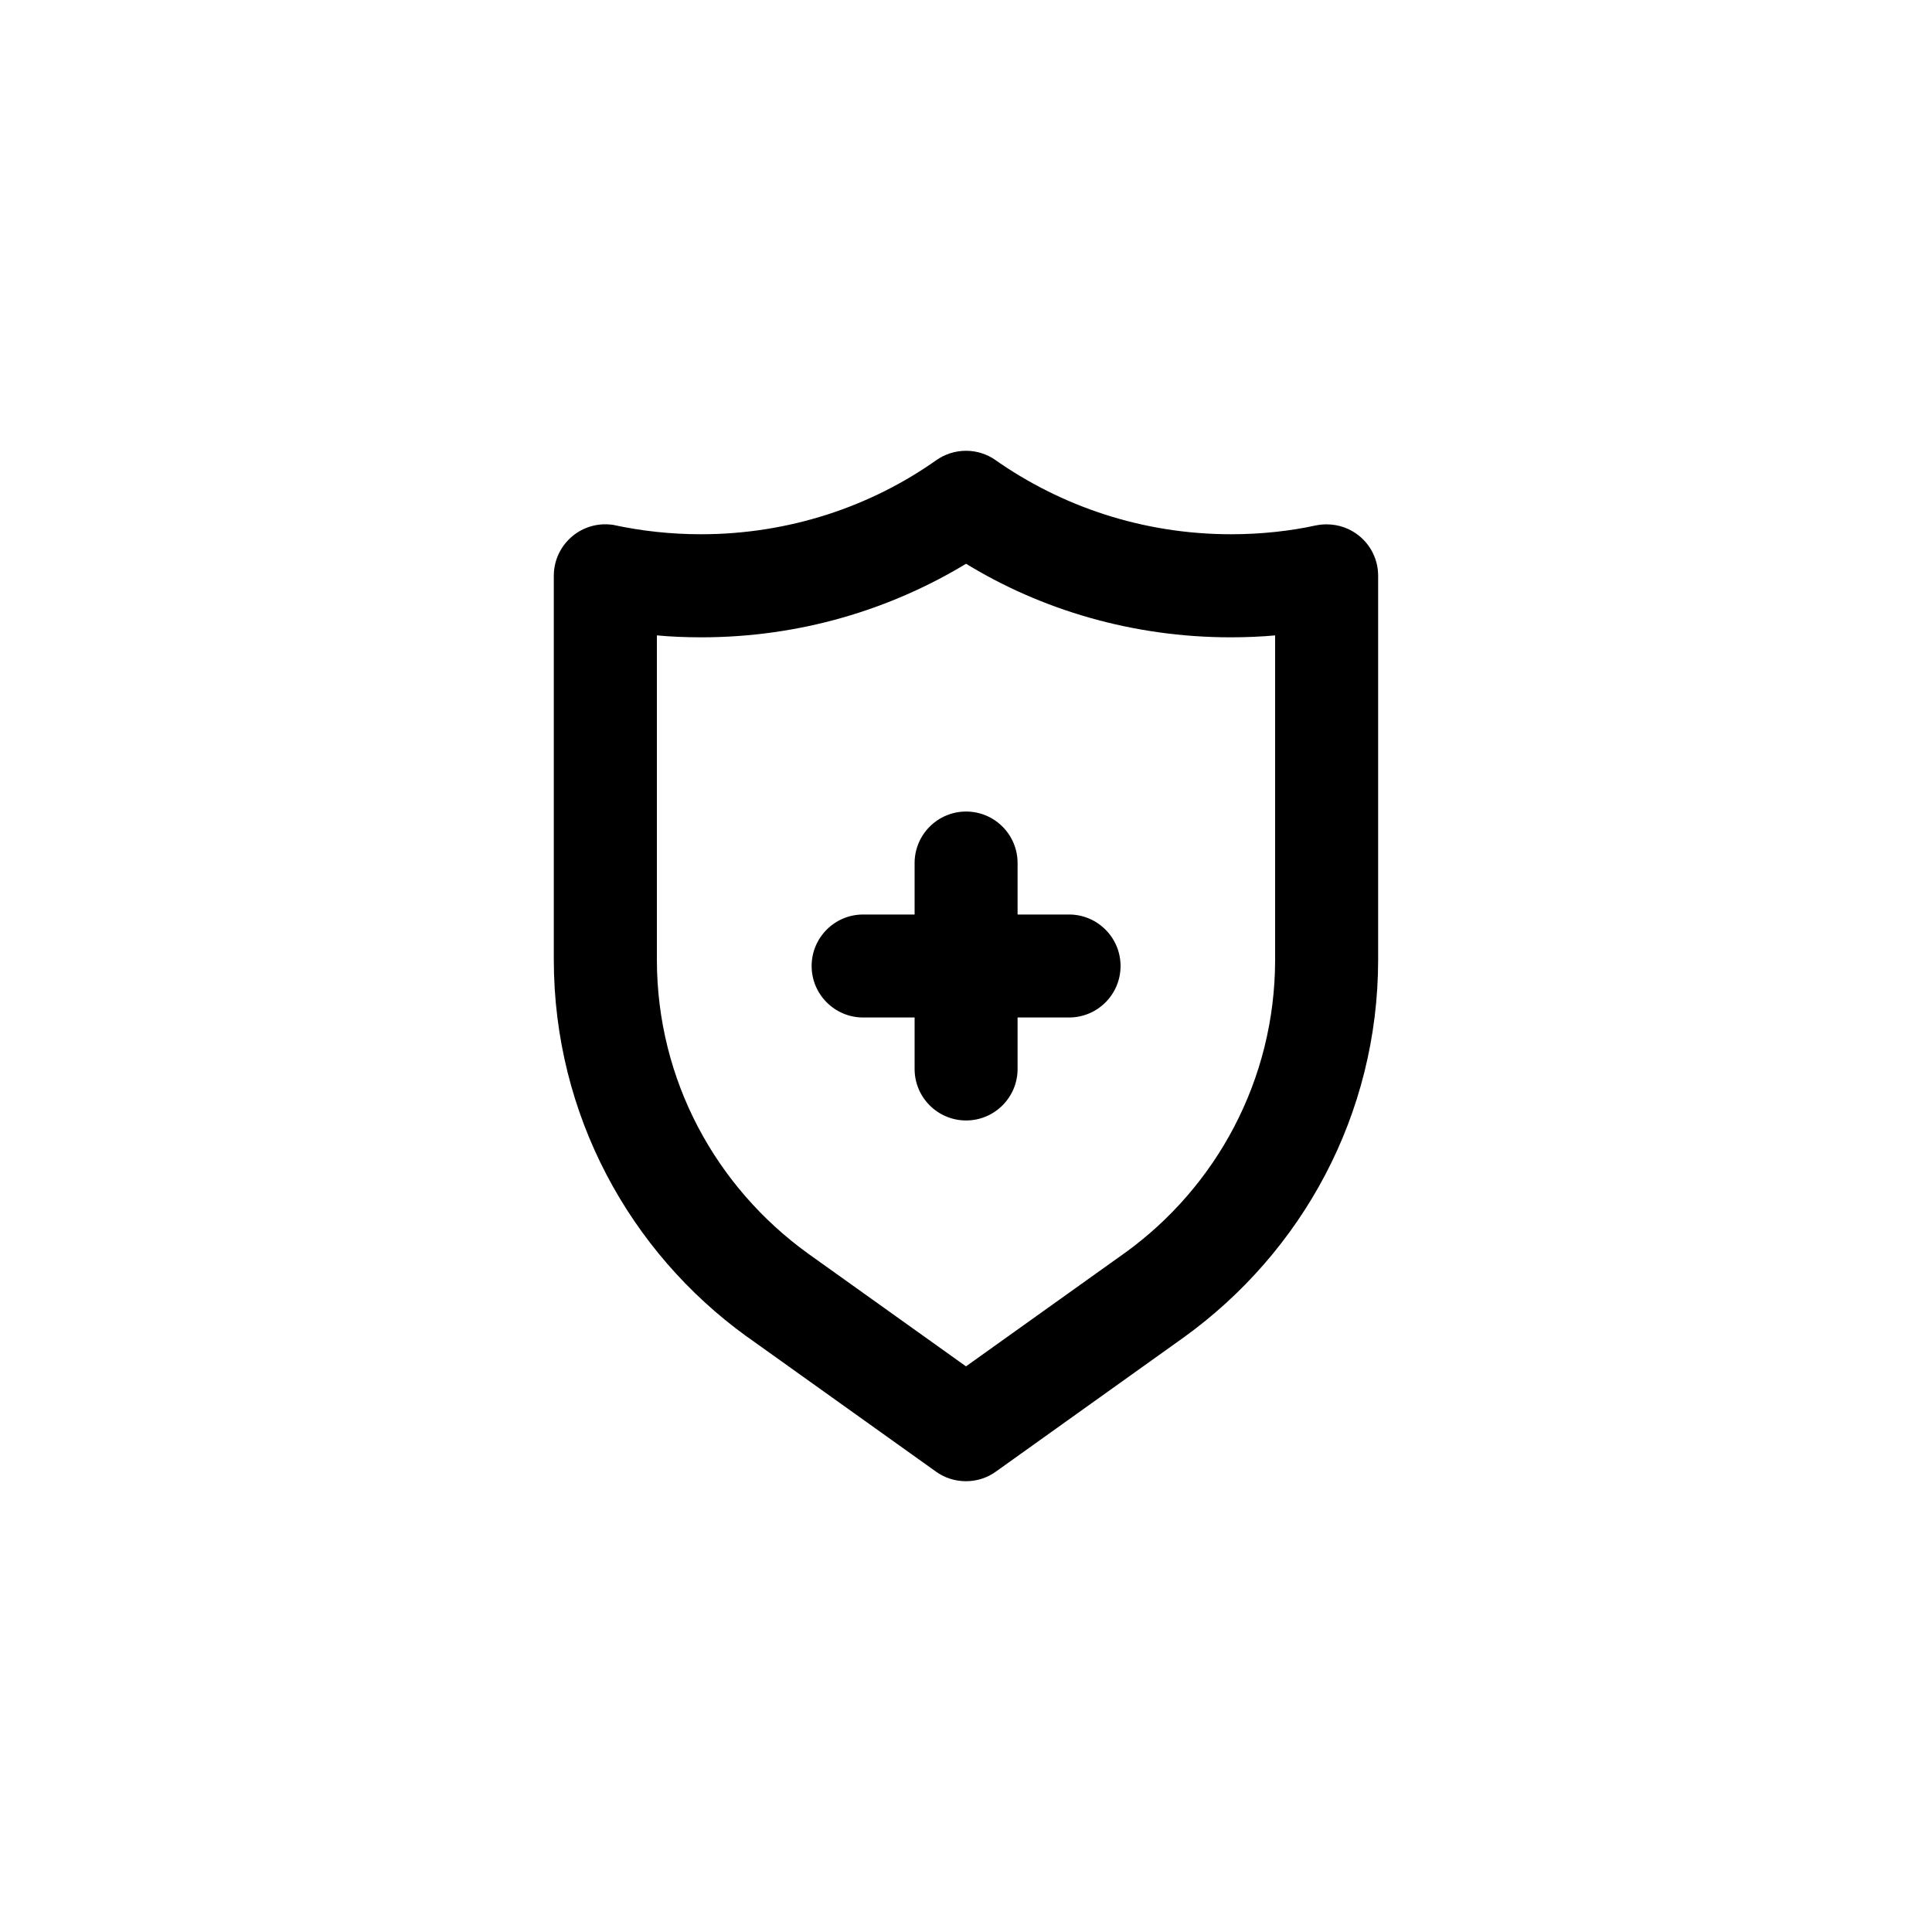 <!-- Generated by IcoMoon.io -->
<svg version="1.1" xmlns="http://www.w3.org/2000/svg" width="40" height="40" viewBox="0 0 40 40">
<title>ul-shield-plus</title>
<path d="M22.134 18.934h-1.066v-1.066c0-0.589-0.478-1.066-1.066-1.066s-1.066 0.478-1.066 1.066v0 1.066h-1.066c-0.589 0-1.066 0.478-1.066 1.066s0.478 1.066 1.066 1.066v0h1.066v1.066c0 0.589 0.478 1.066 1.066 1.066s1.066-0.478 1.066-1.066v0-1.066h1.066c0.589 0 1.066-0.478 1.066-1.066s-0.478-1.066-1.066-1.066v0zM28.139 11.094c-0.182-0.149-0.418-0.238-0.674-0.238-0.077 0-0.152 0.008-0.224 0.023l0.007-0.002c-0.529 0.117-1.137 0.184-1.76 0.184-1.826 0-3.518-0.575-4.904-1.554l0.026 0.018c-0.17-0.12-0.382-0.192-0.61-0.192s-0.44 0.072-0.614 0.194l0.003-0.002c-1.359 0.961-3.050 1.536-4.876 1.536-0.624 0-1.232-0.067-1.818-0.194l0.056 0.010c-0.066-0.014-0.142-0.022-0.219-0.022-0.589 0-1.066 0.478-1.066 1.066 0 0 0 0.001 0 0.001v0 7.954c0.003 3.207 1.576 6.047 3.991 7.793l0.028 0.019 3.894 2.781c0.172 0.124 0.387 0.198 0.62 0.198s0.448-0.074 0.623-0.201l-0.003 0.002 3.894-2.782c2.444-1.765 4.017-4.604 4.020-7.811v-7.954c0-0.334-0.153-0.631-0.392-0.826l-0.002-0.002zM26.4 19.875c-0.003 2.494-1.226 4.702-3.104 6.061l-0.022 0.015-3.274 2.338-3.274-2.338c-1.9-1.373-3.123-3.582-3.126-6.075v-6.721c0.275 0.026 0.596 0.040 0.919 0.040 2.025 0 3.917-0.566 5.527-1.55l-0.046 0.026c1.563 0.957 3.456 1.524 5.481 1.524 0.324 0 0.644-0.014 0.96-0.043l-0.041 0.003z"></path>
</svg>
